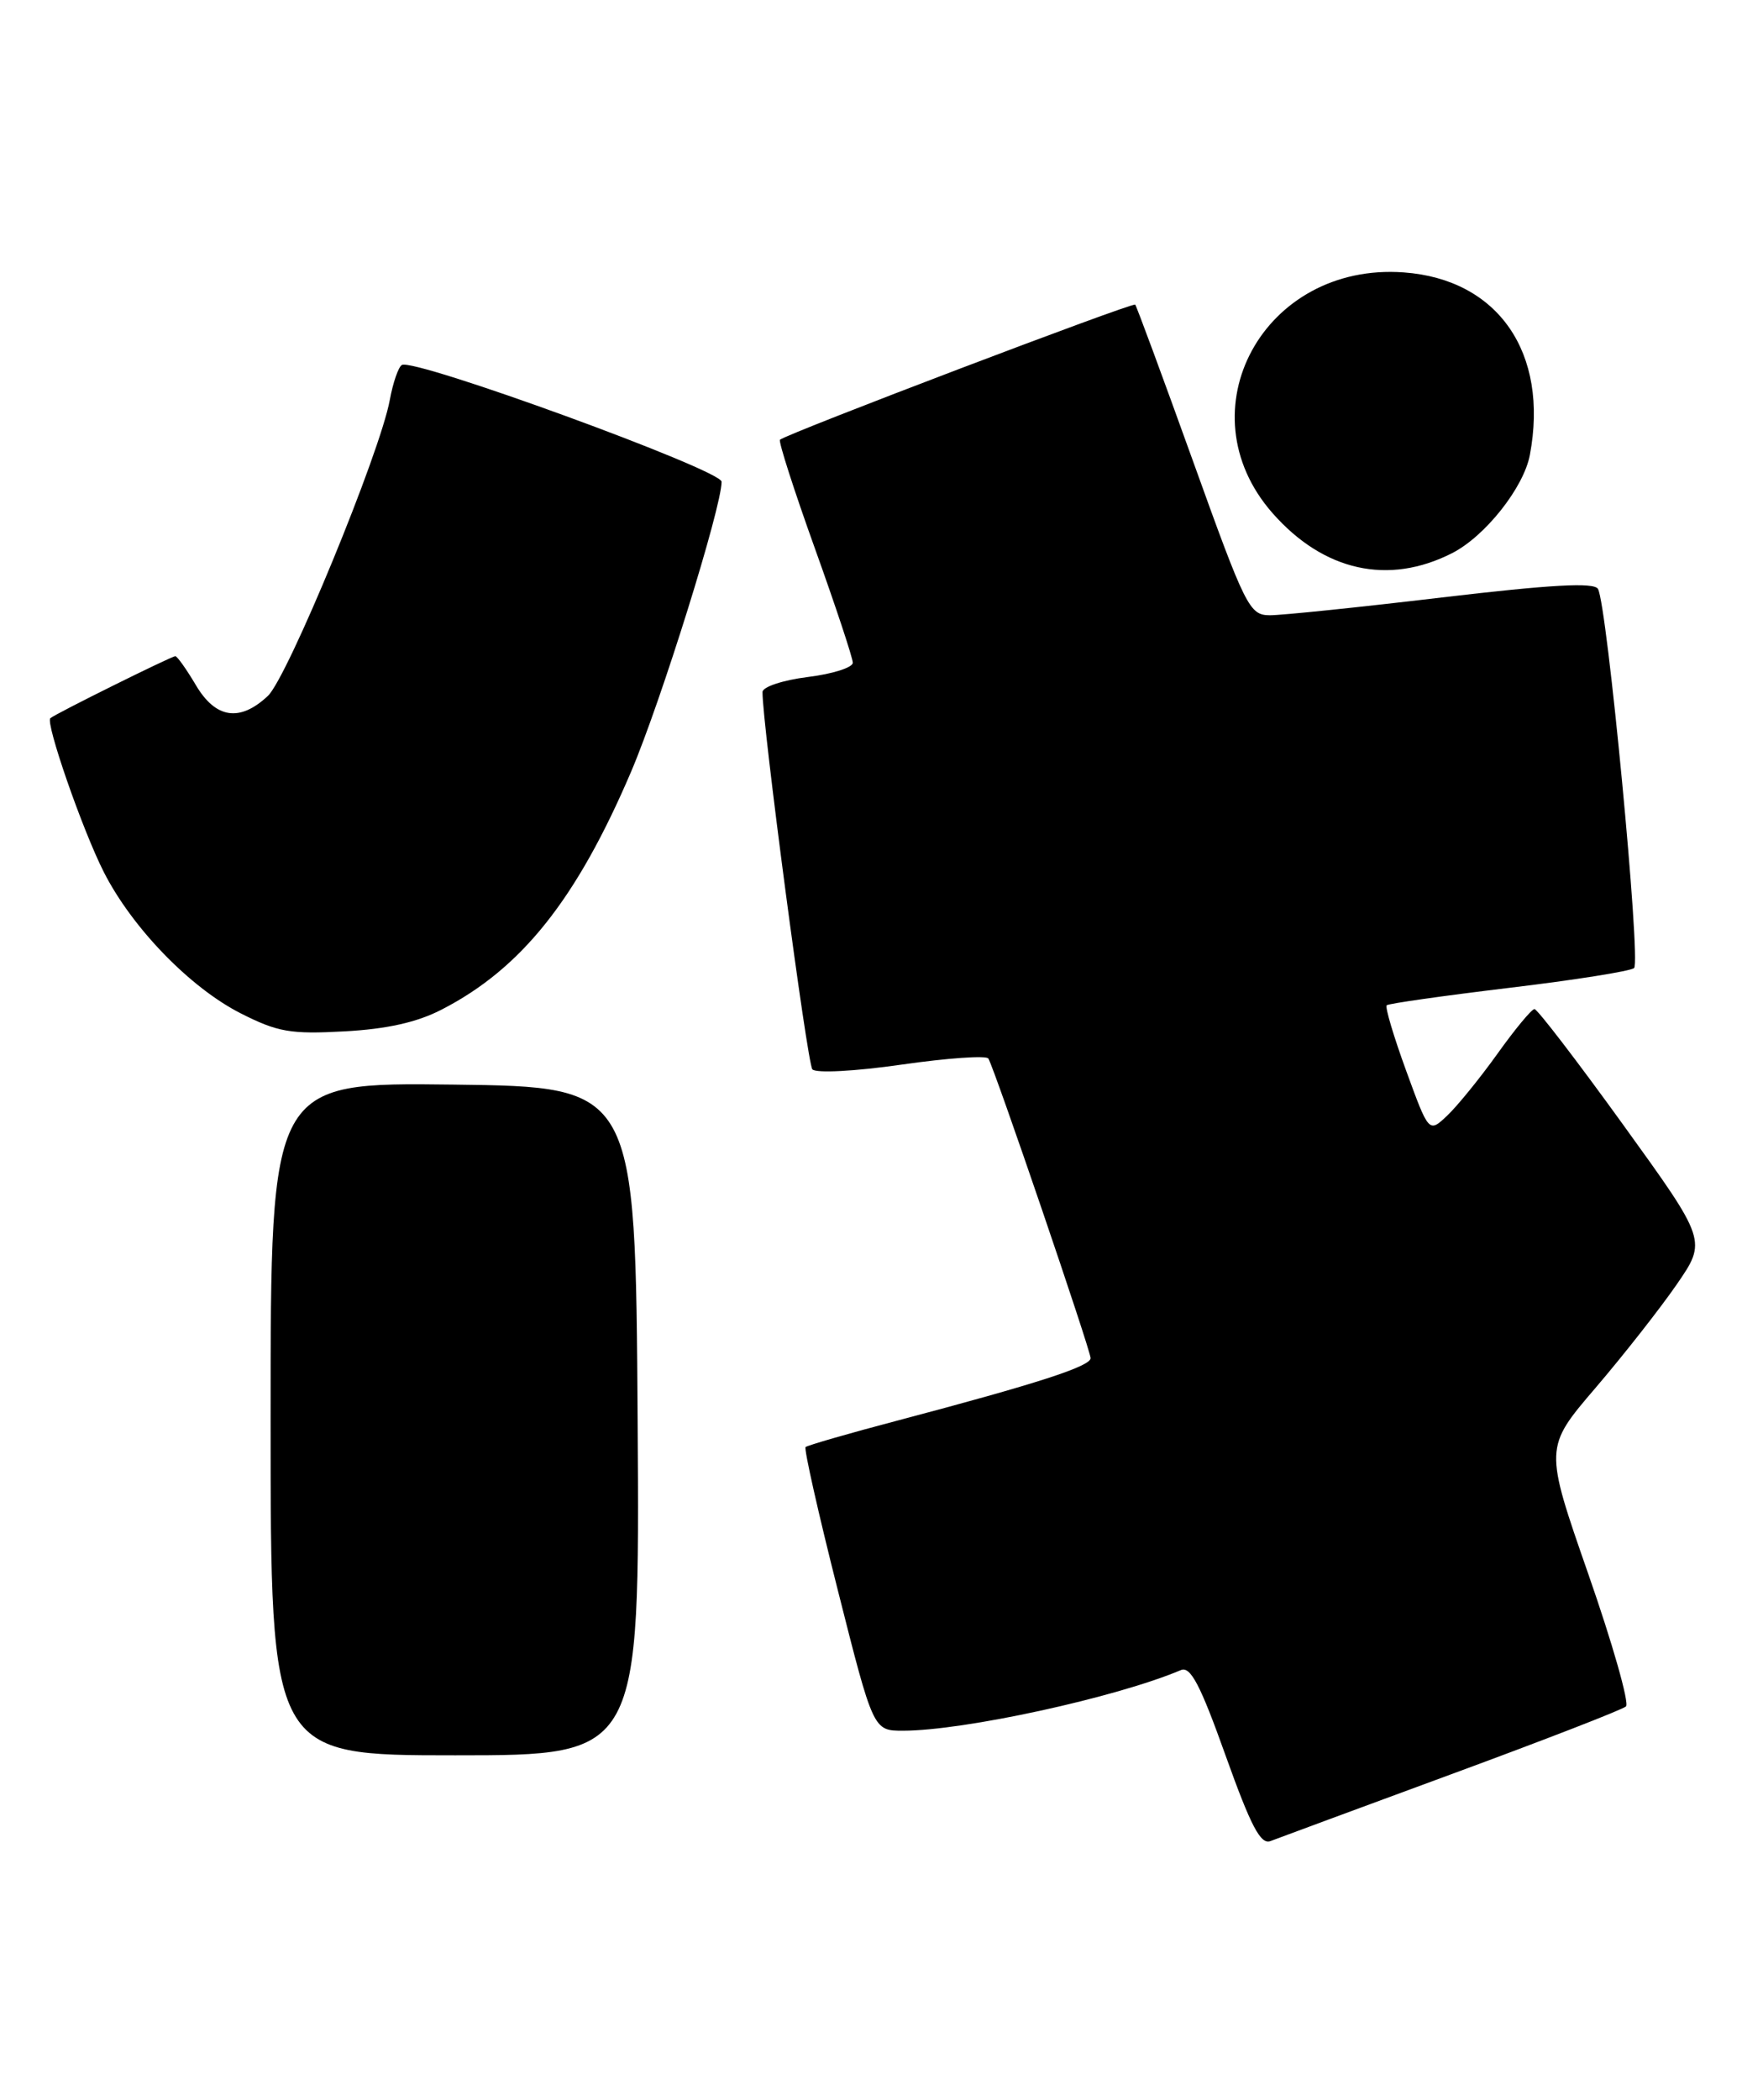 <?xml version="1.0" encoding="UTF-8" standalone="no"?>
<!DOCTYPE svg PUBLIC "-//W3C//DTD SVG 1.1//EN" "http://www.w3.org/Graphics/SVG/1.1/DTD/svg11.dtd" >
<svg xmlns="http://www.w3.org/2000/svg" xmlns:xlink="http://www.w3.org/1999/xlink" version="1.1" viewBox="0 0 215 256">
 <g >
 <path fill="currentColor"
d=" M 177.00 216.30 C 188.28 212.15 197.85 208.44 198.29 208.04 C 198.72 207.65 196.66 200.39 193.70 191.91 C 188.33 176.50 188.33 176.50 194.57 169.21 C 198.00 165.20 202.46 159.52 204.48 156.59 C 208.15 151.26 208.15 151.26 197.95 137.13 C 192.34 129.36 187.47 123.01 187.13 123.02 C 186.78 123.03 184.74 125.49 182.60 128.49 C 180.45 131.49 177.69 134.88 176.47 136.03 C 174.25 138.12 174.25 138.12 171.48 130.53 C 169.96 126.36 168.89 122.78 169.11 122.56 C 169.32 122.35 176.03 121.40 184.00 120.44 C 191.97 119.49 198.85 118.40 199.28 118.02 C 200.14 117.27 195.98 73.58 194.87 71.79 C 194.37 70.98 189.15 71.27 175.84 72.84 C 165.75 74.04 156.32 75.01 154.87 75.01 C 152.37 75.00 151.92 74.11 145.50 56.25 C 141.79 45.94 138.61 37.34 138.44 37.14 C 138.15 36.82 96.05 52.83 95.12 53.61 C 94.91 53.79 96.82 59.74 99.37 66.84 C 101.92 73.94 104.00 80.23 104.00 80.80 C 104.00 81.38 101.53 82.17 98.50 82.54 C 95.47 82.92 92.99 83.74 92.99 84.37 C 92.94 88.07 98.44 129.65 99.07 130.37 C 99.51 130.86 104.27 130.61 109.97 129.79 C 115.54 128.99 120.29 128.66 120.53 129.05 C 121.28 130.26 133.00 164.61 133.00 165.58 C 133.00 166.58 126.50 168.68 109.56 173.16 C 103.55 174.74 98.45 176.22 98.24 176.42 C 98.03 176.63 99.80 184.50 102.18 193.90 C 106.50 211.00 106.50 211.00 110.12 211.00 C 117.55 211.00 136.13 206.95 144.01 203.61 C 145.18 203.11 146.38 205.39 149.46 214.02 C 152.57 222.71 153.74 224.93 154.95 224.45 C 155.80 224.12 165.72 220.46 177.00 216.30 Z  M 77.76 173.25 C 77.50 132.50 77.50 132.50 55.25 132.23 C 33.00 131.96 33.00 131.96 33.00 172.98 C 33.00 214.00 33.00 214.00 55.51 214.00 C 78.02 214.00 78.02 214.00 77.76 173.25 Z  M 53.85 123.09 C 63.59 118.09 70.31 109.65 76.96 94.09 C 80.58 85.62 88.00 61.86 88.00 58.73 C 88.00 57.30 50.46 43.60 49.00 44.50 C 48.58 44.76 47.92 46.67 47.54 48.74 C 46.37 55.19 35.08 82.57 32.67 84.84 C 29.24 88.06 26.29 87.61 23.87 83.50 C 22.73 81.58 21.61 80.00 21.38 80.00 C 20.91 80.00 6.71 87.04 6.14 87.56 C 5.52 88.12 10.04 101.15 12.65 106.30 C 16.10 113.10 23.17 120.40 29.35 123.54 C 33.87 125.83 35.42 126.10 42.00 125.74 C 47.17 125.46 50.85 124.64 53.85 123.09 Z  M 177.10 67.43 C 181.12 65.38 185.83 59.43 186.57 55.46 C 188.91 43.02 182.70 34.04 171.18 33.21 C 154.11 31.97 144.23 50.08 155.18 62.55 C 161.41 69.64 169.32 71.40 177.10 67.43 Z "/>
</g>
</svg>